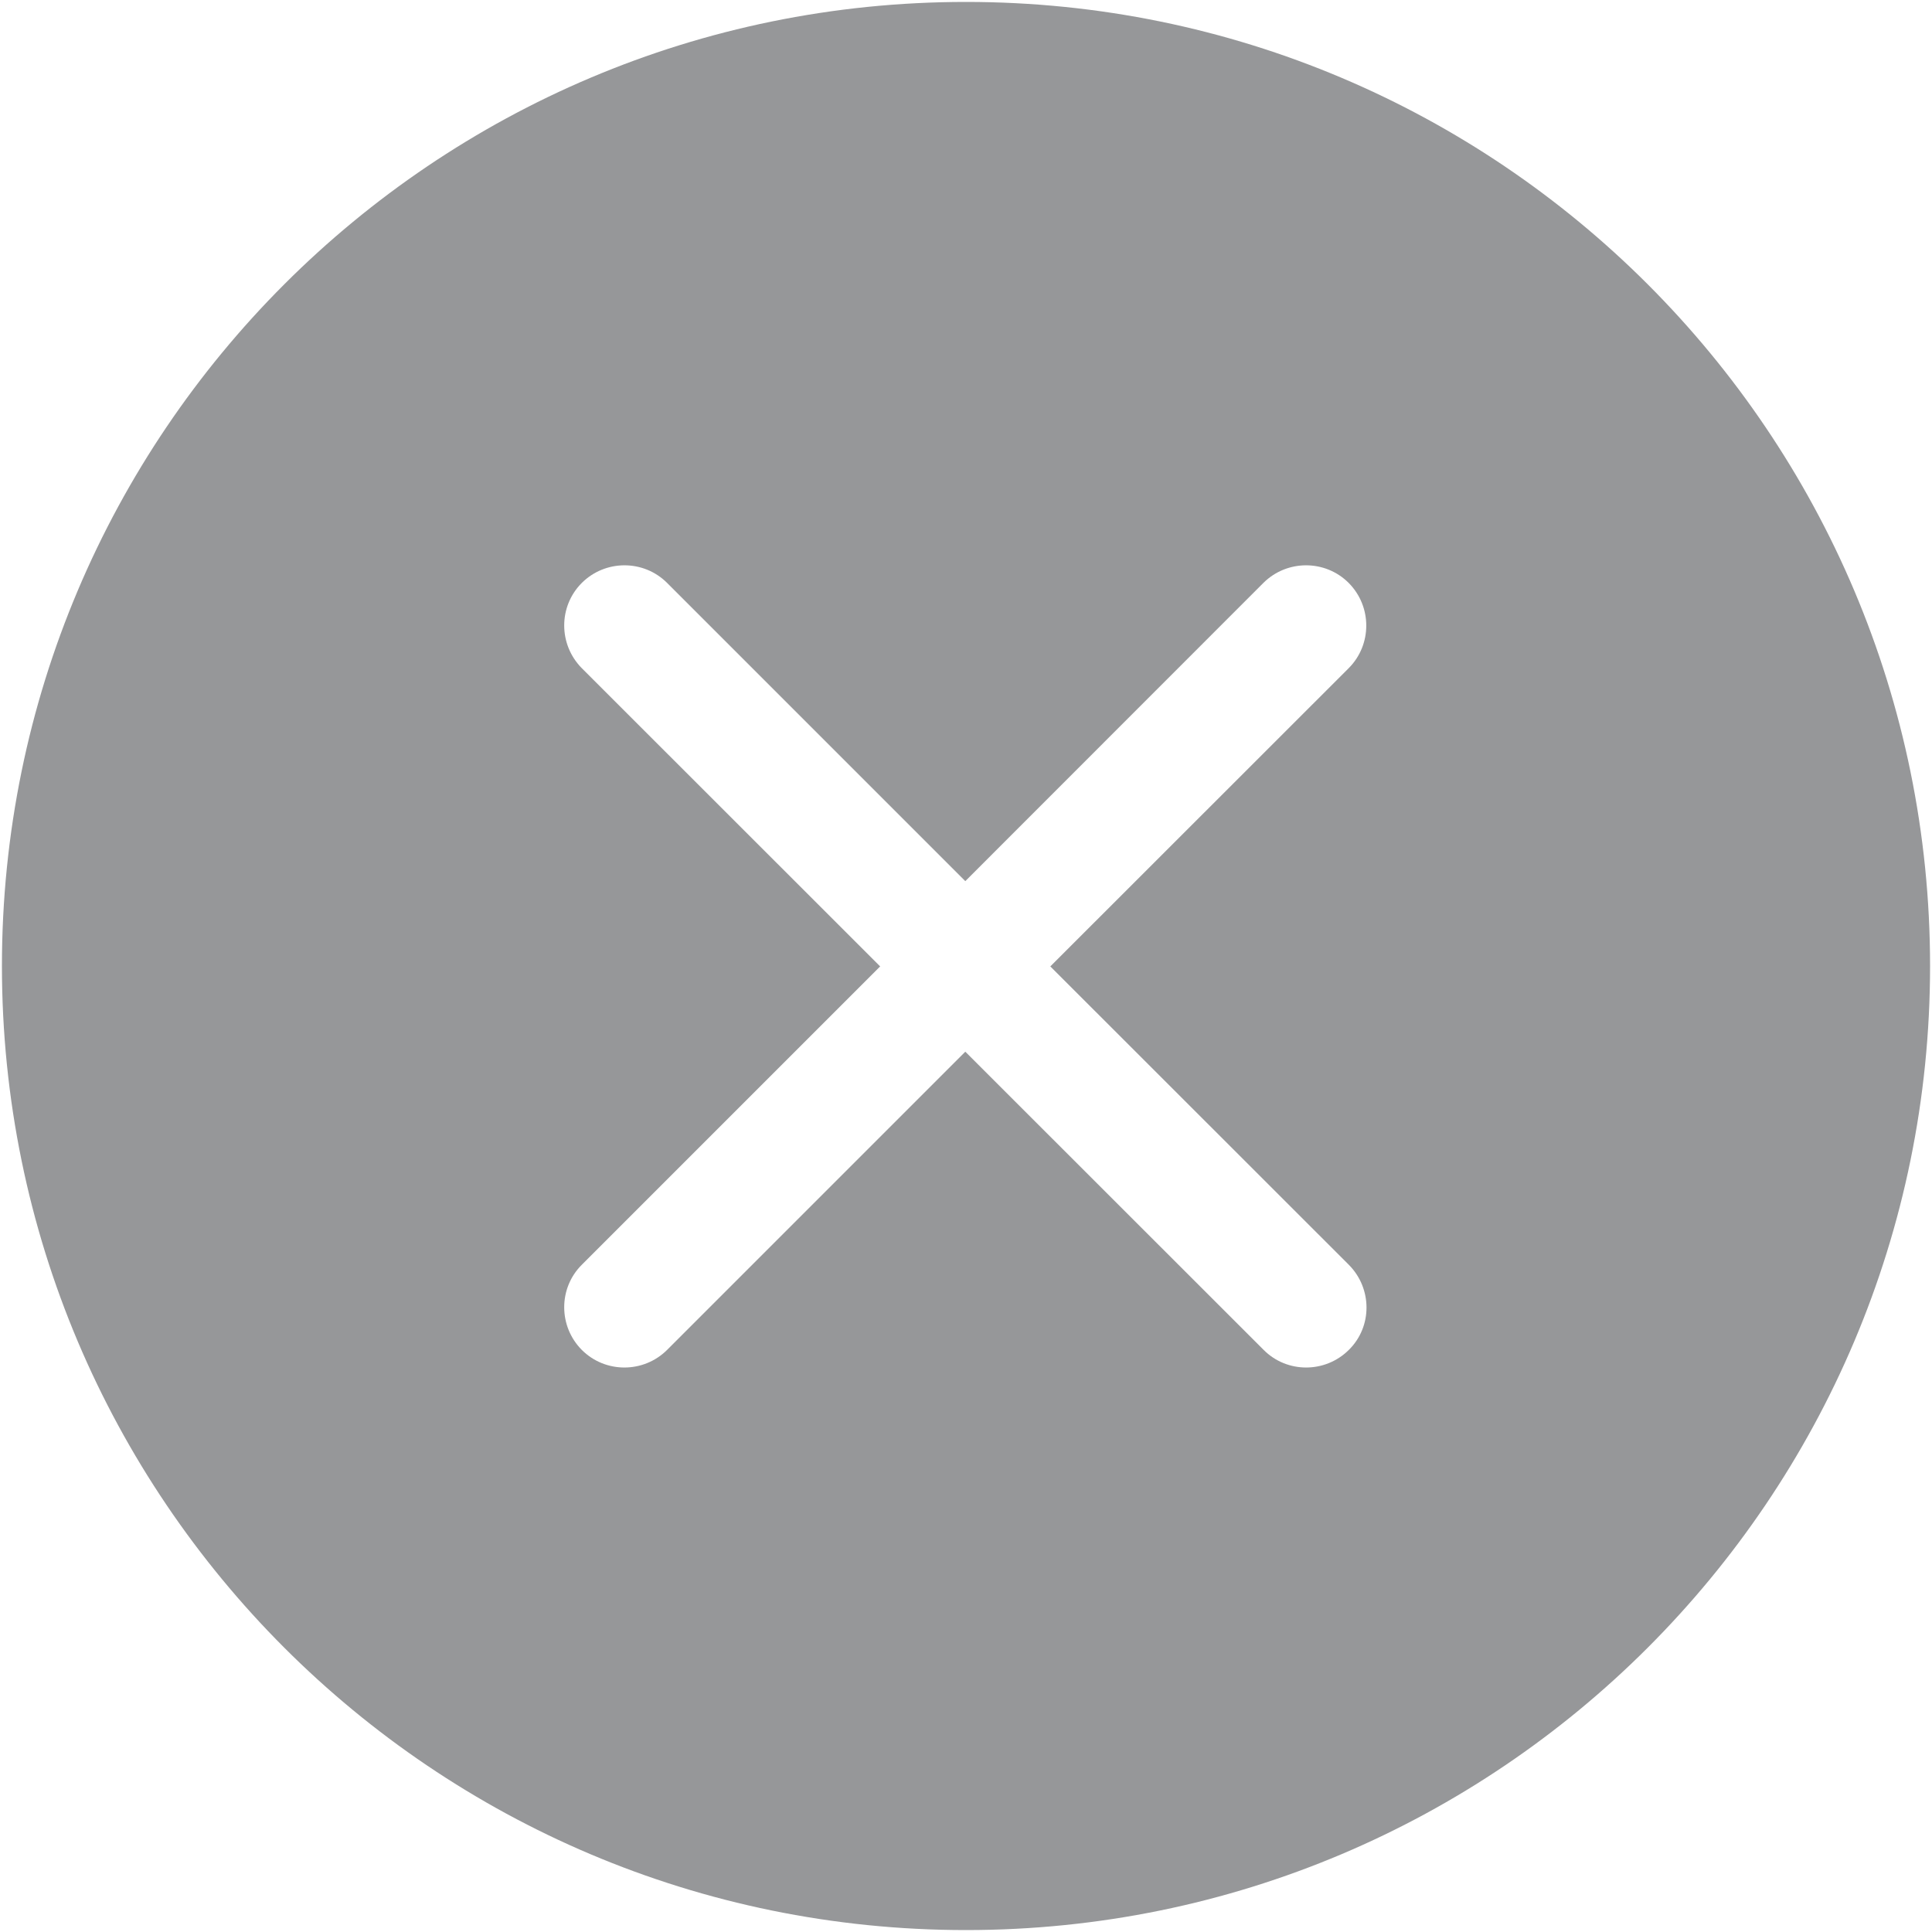 ﻿<?xml version="1.0" encoding="utf-8"?>
<svg version="1.1" xmlns:xlink="http://www.w3.org/1999/xlink" width="14px" height="14px" xmlns="http://www.w3.org/2000/svg">
  <defs>
    <pattern id="BGPattern" patternUnits="userSpaceOnUse" alignment="0 0" imageRepeat="None" />
    <mask fill="white" id="Clip1847">
      <path d="M 13.986 7  C 13.986 10.858  10.859 13.986  7 13.986  C 3.141 13.986  0.014 10.858  0.014 7  C 0.014 3.142  3.141 0.014  7 0.014  C 10.859 0.014  13.986 3.142  13.986 7  Z M 9.155 4.224  L 6.995 6.385  L 4.834 4.224  C 4.664 4.054  4.387 4.054  4.216 4.224  C 4.046 4.394  4.046 4.67  4.216 4.842  L 6.378 7.003  L 4.216 9.165  C 4.046 9.334  4.046 9.611  4.216 9.782  C 4.386 9.952  4.663 9.952  4.834 9.782  L 6.995 7.621  L 9.157 9.782  C 9.326 9.952  9.603 9.952  9.774 9.782  C 9.946 9.613  9.944 9.336  9.774 9.165  L 7.611 7.003  L 9.773 4.842  C 9.943 4.672  9.943 4.395  9.773 4.224  C 9.603 4.054  9.326 4.054  9.155 4.224  Z " fill-rule="evenodd" />
    </mask>
  </defs>
  <g transform="matrix(1 0 0 1 -73 -1 )">
    <path d="M 13.986 7  C 13.986 10.858  10.859 13.986  7 13.986  C 3.141 13.986  0.014 10.858  0.014 7  C 0.014 3.142  3.141 0.014  7 0.014  C 10.859 0.014  13.986 3.142  13.986 7  Z M 9.155 4.224  L 6.995 6.385  L 4.834 4.224  C 4.664 4.054  4.387 4.054  4.216 4.224  C 4.046 4.394  4.046 4.67  4.216 4.842  L 6.378 7.003  L 4.216 9.165  C 4.046 9.334  4.046 9.611  4.216 9.782  C 4.386 9.952  4.663 9.952  4.834 9.782  L 6.995 7.621  L 9.157 9.782  C 9.326 9.952  9.603 9.952  9.774 9.782  C 9.946 9.613  9.944 9.336  9.774 9.165  L 7.611 7.003  L 9.773 4.842  C 9.943 4.672  9.943 4.395  9.773 4.224  C 9.603 4.054  9.326 4.054  9.155 4.224  Z " fill-rule="nonzero" fill="rgba(150, 151, 153, 1)" stroke="none" transform="matrix(1 0 0 1 73 1 )" class="fill" />
    <path d="M 13.986 7  C 13.986 10.858  10.859 13.986  7 13.986  C 3.141 13.986  0.014 10.858  0.014 7  C 0.014 3.142  3.141 0.014  7 0.014  C 10.859 0.014  13.986 3.142  13.986 7  Z " stroke-width="0" stroke-dasharray="0" stroke="rgba(255, 255, 255, 1)" fill="none" transform="matrix(1 0 0 1 73 1 )" class="stroke" mask="url(#Clip1847)" />
    <path d="M 9.155 4.224  L 6.995 6.385  L 4.834 4.224  C 4.664 4.054  4.387 4.054  4.216 4.224  C 4.046 4.394  4.046 4.67  4.216 4.842  L 6.378 7.003  L 4.216 9.165  C 4.046 9.334  4.046 9.611  4.216 9.782  C 4.386 9.952  4.663 9.952  4.834 9.782  L 6.995 7.621  L 9.157 9.782  C 9.326 9.952  9.603 9.952  9.774 9.782  C 9.946 9.613  9.944 9.336  9.774 9.165  L 7.611 7.003  L 9.773 4.842  C 9.943 4.672  9.943 4.395  9.773 4.224  C 9.603 4.054  9.326 4.054  9.155 4.224  Z " stroke-width="0" stroke-dasharray="0" stroke="rgba(255, 255, 255, 1)" fill="none" transform="matrix(1 0 0 1 73 1 )" class="stroke" mask="url(#Clip1847)" />
  </g>
</svg>